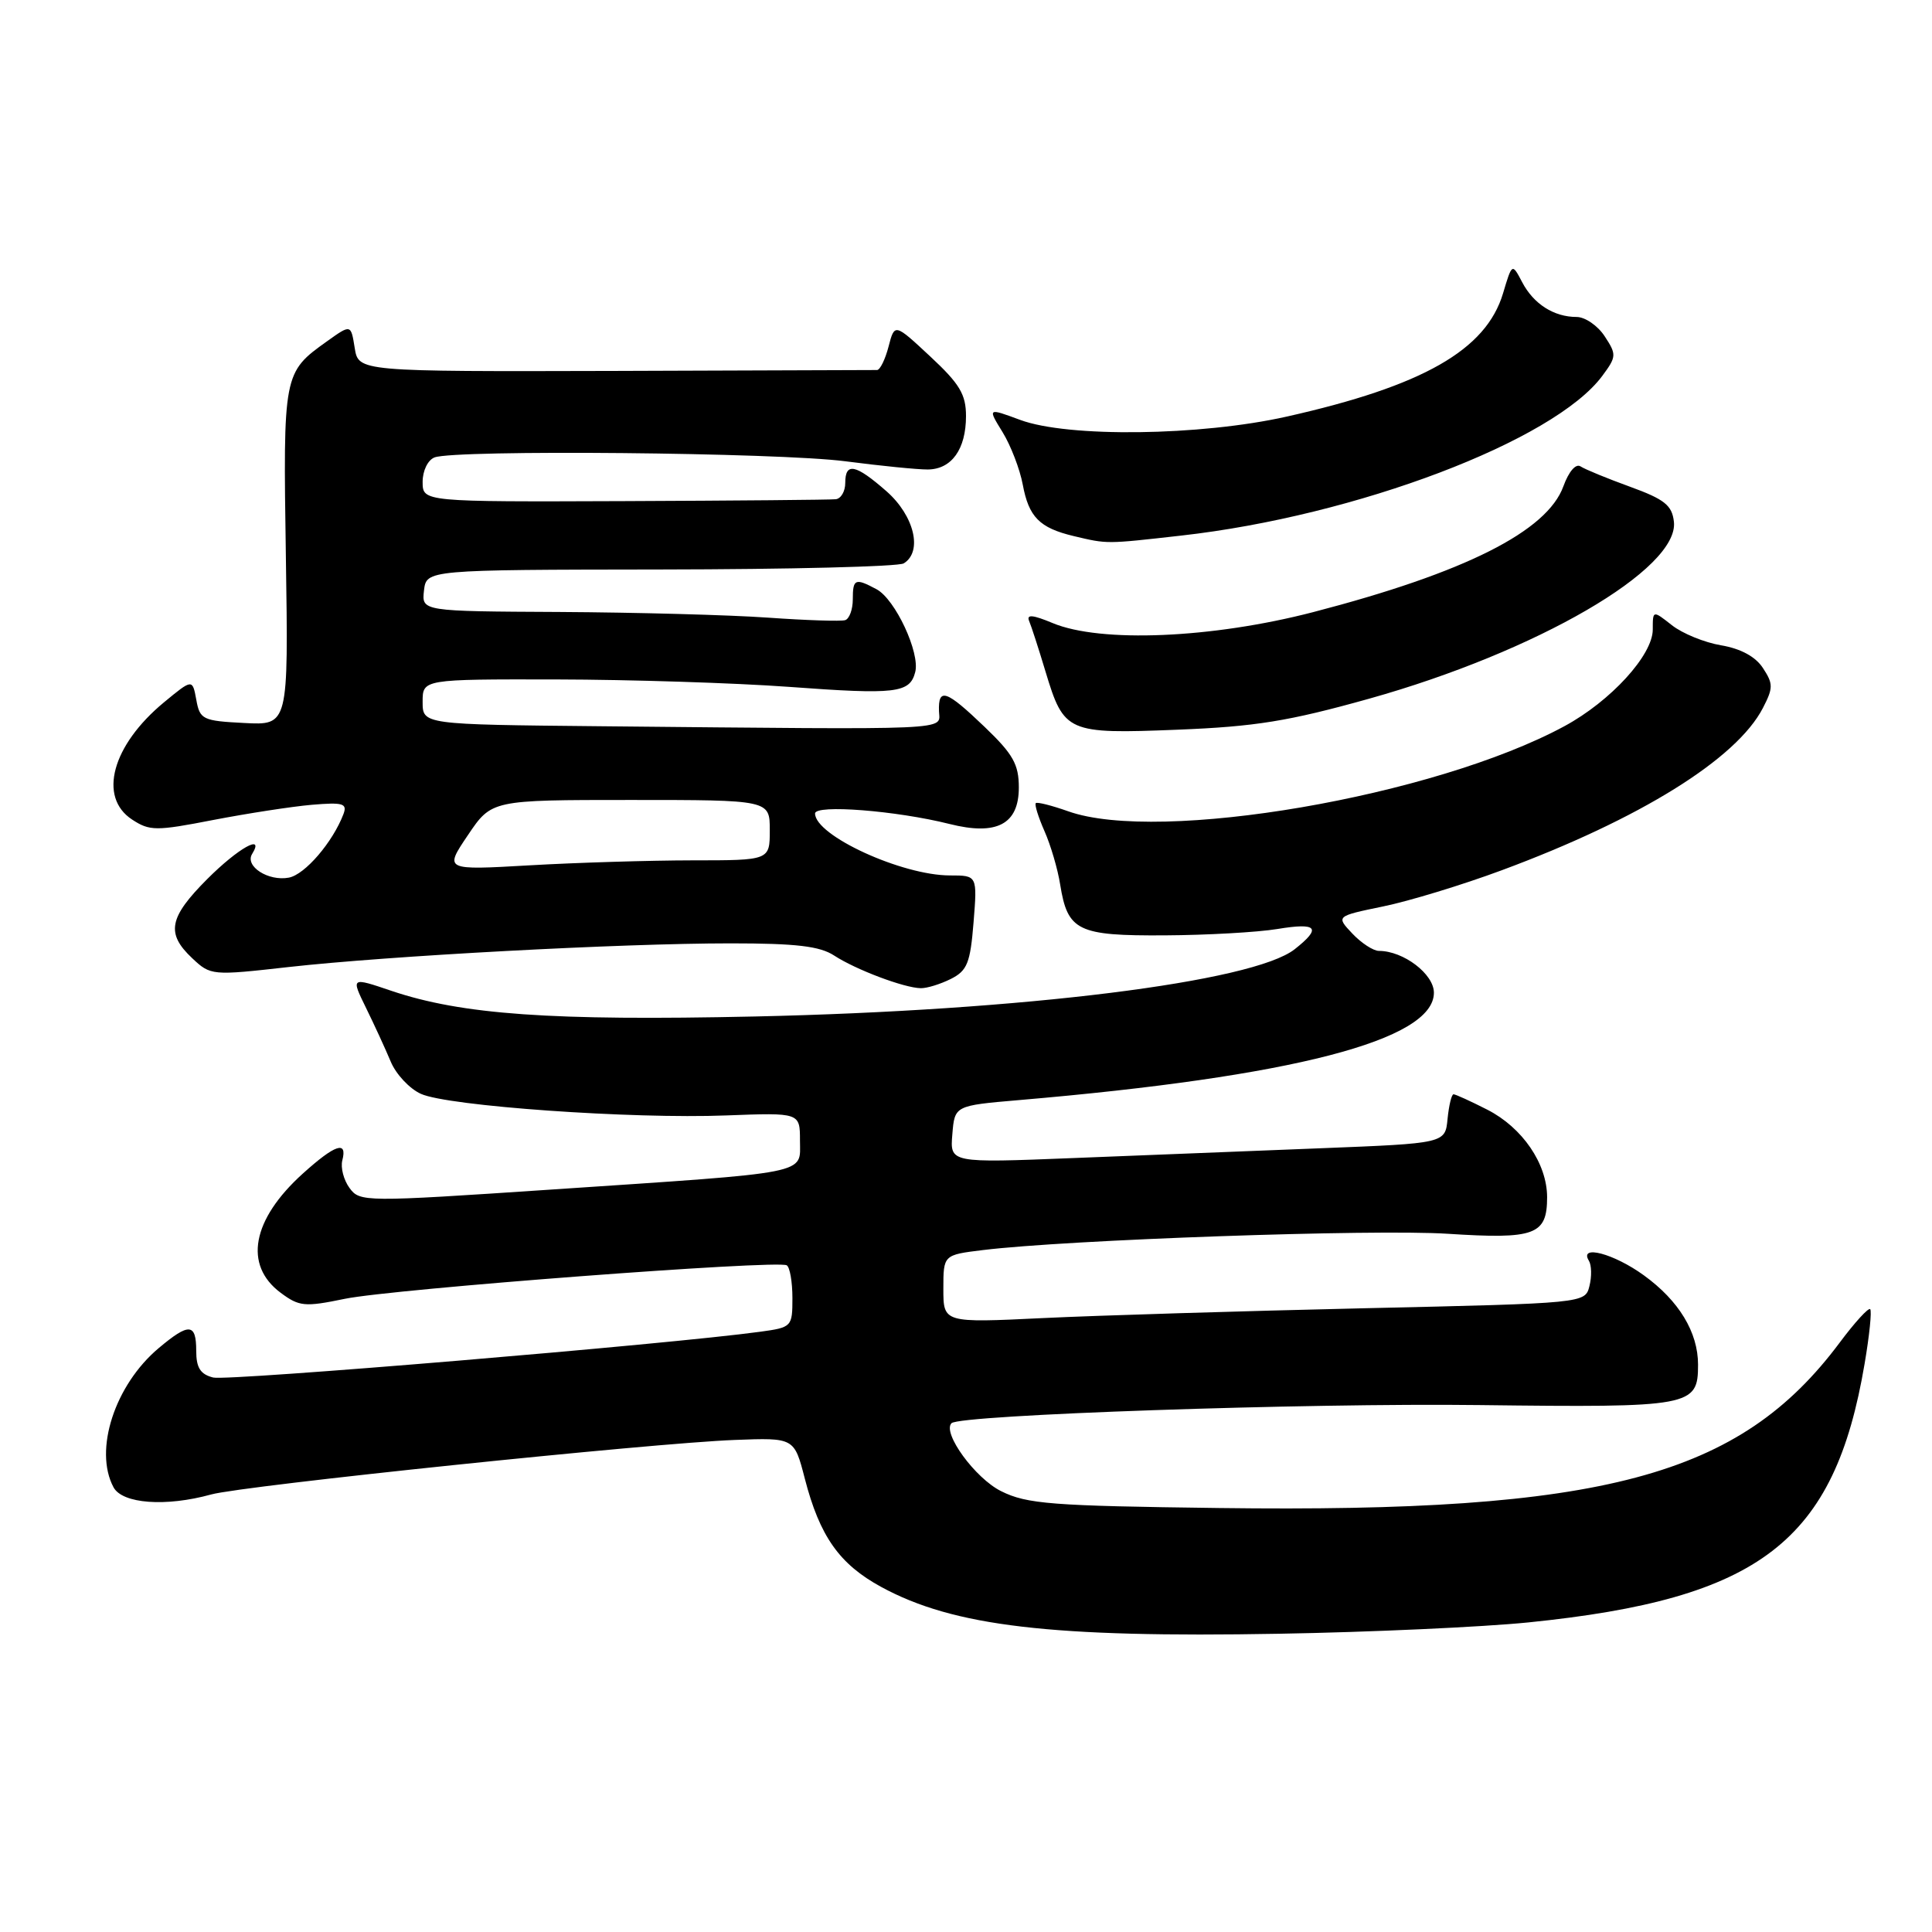 <?xml version="1.0" encoding="UTF-8" standalone="no"?>
<!DOCTYPE svg PUBLIC "-//W3C//DTD SVG 1.1//EN" "http://www.w3.org/Graphics/SVG/1.1/DTD/svg11.dtd" >
<svg xmlns="http://www.w3.org/2000/svg" xmlns:xlink="http://www.w3.org/1999/xlink" version="1.1" viewBox="0 0 256 256">
 <g >
 <path fill="currentColor"
d=" M 202.50 214.98 C 233.25 211.86 243.08 204.30 247.07 180.70 C 247.71 176.95 248.04 173.70 247.81 173.47 C 247.58 173.24 245.76 175.23 243.77 177.90 C 230.49 195.69 212.50 200.48 161.50 199.82 C 139.32 199.54 136.07 199.29 132.66 197.59 C 129.22 195.89 124.82 189.85 126.08 188.58 C 127.20 187.47 173.07 185.89 196.10 186.18 C 224.16 186.52 225.00 186.37 225.00 180.83 C 225.00 176.53 222.47 172.35 217.81 168.98 C 213.84 166.10 209.18 164.87 210.54 167.06 C 210.89 167.64 210.93 169.14 210.61 170.40 C 210.04 172.69 210.04 172.69 180.77 173.35 C 164.67 173.72 145.54 174.30 138.25 174.65 C 125.00 175.29 125.00 175.29 125.00 170.78 C 125.00 166.28 125.00 166.28 130.25 165.64 C 141.43 164.27 182.01 162.85 191.81 163.48 C 203.42 164.23 205.00 163.64 205.00 158.63 C 204.99 154.18 201.73 149.42 197.08 147.04 C 194.88 145.92 192.87 145.00 192.60 145.00 C 192.34 145.00 191.99 146.46 191.81 148.25 C 191.50 151.50 191.50 151.50 175.00 152.15 C 165.93 152.50 151.16 153.09 142.19 153.45 C 125.87 154.10 125.87 154.10 126.19 150.30 C 126.50 146.50 126.50 146.50 135.00 145.77 C 171.30 142.67 190.00 137.83 190.00 131.54 C 190.00 129.07 185.97 126.00 182.72 126.00 C 181.97 126.00 180.38 124.96 179.19 123.70 C 177.02 121.40 177.02 121.40 183.26 120.11 C 186.69 119.41 193.78 117.25 199.00 115.31 C 217.31 108.52 230.10 100.57 233.59 93.82 C 234.97 91.15 234.97 90.61 233.60 88.52 C 232.62 87.01 230.66 85.95 228.07 85.51 C 225.86 85.14 222.92 83.94 221.53 82.84 C 219.00 80.85 219.00 80.85 219.00 83.42 C 219.00 86.81 213.42 92.91 207.30 96.22 C 190.08 105.54 153.60 111.80 141.54 107.50 C 139.36 106.73 137.43 106.24 137.25 106.42 C 137.06 106.60 137.58 108.27 138.40 110.13 C 139.22 111.98 140.16 115.17 140.48 117.22 C 141.47 123.36 142.80 124.01 154.32 123.94 C 159.92 123.91 166.64 123.53 169.25 123.10 C 174.56 122.22 175.17 122.93 171.55 125.78 C 166.03 130.12 135.61 133.91 100.00 134.69 C 73.01 135.28 61.20 134.44 51.86 131.29 C 46.50 129.47 46.50 129.47 48.50 133.55 C 49.60 135.79 51.07 138.99 51.77 140.66 C 52.46 142.33 54.26 144.26 55.77 144.94 C 59.31 146.56 83.73 148.29 96.25 147.80 C 106.00 147.43 106.00 147.43 106.00 151.13 C 106.00 155.65 107.86 155.29 73.10 157.62 C 48.22 159.29 47.68 159.28 46.31 157.41 C 45.54 156.36 45.11 154.71 45.36 153.75 C 46.05 151.09 44.41 151.64 40.12 155.51 C 33.38 161.60 32.26 167.63 37.19 171.30 C 39.65 173.13 40.37 173.20 45.69 172.10 C 52.07 170.79 103.04 166.92 104.25 167.66 C 104.66 167.91 105.00 169.86 105.00 172.00 C 105.00 175.80 104.92 175.89 100.75 176.46 C 88.67 178.12 30.19 183.01 28.25 182.53 C 26.55 182.10 26.00 181.24 26.00 178.98 C 26.00 175.32 25.05 175.25 21.03 178.63 C 15.21 183.52 12.41 192.15 15.04 197.07 C 16.21 199.26 21.97 199.69 28.00 198.02 C 32.26 196.85 86.40 191.21 97.37 190.80 C 105.24 190.50 105.24 190.50 106.64 195.92 C 108.62 203.57 111.22 207.26 116.77 210.28 C 126.36 215.50 139.33 217.02 169.50 216.48 C 181.60 216.27 196.45 215.59 202.50 214.98 Z  M 126.00 129.71 C 128.16 128.62 128.57 127.61 129.00 122.23 C 129.50 116.00 129.50 116.00 125.88 116.00 C 119.51 116.00 108.00 110.72 108.00 107.79 C 108.00 106.57 118.76 107.41 125.81 109.18 C 132.08 110.76 135.00 109.22 135.00 104.35 C 135.00 101.28 134.24 99.93 130.48 96.33 C 125.36 91.42 124.31 91.06 124.42 94.25 C 124.51 96.81 127.11 96.69 79.50 96.23 C 56.00 96.00 56.00 96.00 56.00 93.00 C 56.00 90.00 56.00 90.00 73.75 90.03 C 83.51 90.05 97.35 90.49 104.50 91.01 C 118.73 92.06 120.55 91.85 121.27 89.06 C 121.94 86.51 118.63 79.41 116.15 78.08 C 113.31 76.56 113.00 76.69 113.00 79.42 C 113.00 80.75 112.55 81.98 112.00 82.17 C 111.45 82.35 106.84 82.20 101.75 81.84 C 96.66 81.48 84.26 81.15 74.18 81.09 C 55.87 81.00 55.87 81.00 56.18 78.25 C 56.50 75.50 56.50 75.50 87.50 75.46 C 104.56 75.44 119.07 75.08 119.75 74.65 C 122.29 73.09 121.15 68.34 117.47 65.10 C 113.35 61.49 112.00 61.22 112.00 64.00 C 112.00 65.10 111.44 66.07 110.75 66.15 C 110.06 66.23 97.46 66.34 82.75 66.40 C 56.01 66.50 56.01 66.50 56.00 63.86 C 56.00 62.37 56.69 60.95 57.58 60.61 C 60.32 59.56 103.10 59.96 112.00 61.12 C 116.67 61.73 121.60 62.22 122.94 62.21 C 126.10 62.18 128.00 59.52 128.00 55.13 C 128.00 52.26 127.16 50.86 123.27 47.24 C 118.54 42.83 118.54 42.83 117.74 45.92 C 117.30 47.61 116.62 49.01 116.22 49.03 C 115.82 49.04 100.20 49.09 81.50 49.15 C 47.50 49.24 47.50 49.24 47.00 46.10 C 46.50 42.96 46.50 42.96 43.35 45.21 C 37.53 49.36 37.51 49.48 37.88 73.80 C 38.22 96.11 38.22 96.11 32.36 95.80 C 26.85 95.52 26.48 95.34 26.01 92.72 C 25.50 89.95 25.50 89.95 21.73 93.06 C 14.84 98.76 12.97 105.63 17.51 108.60 C 19.84 110.12 20.66 110.13 28.26 108.65 C 32.79 107.78 38.67 106.87 41.31 106.64 C 45.45 106.29 46.04 106.46 45.51 107.87 C 44.10 111.58 40.42 115.88 38.28 116.29 C 35.56 116.81 32.40 114.78 33.41 113.15 C 35.11 110.39 31.57 112.37 27.47 116.47 C 22.37 121.58 21.97 123.68 25.47 126.97 C 27.91 129.27 28.09 129.28 38.22 128.14 C 51.42 126.66 82.27 125.00 96.79 125.00 C 105.51 125.00 108.63 125.37 110.54 126.62 C 113.39 128.48 119.79 130.90 122.00 130.94 C 122.83 130.96 124.62 130.40 126.00 129.71 Z  M 181.42 92.58 C 203.62 86.36 222.53 75.38 221.80 69.12 C 221.55 66.95 220.56 66.16 216.00 64.50 C 212.97 63.40 210.02 62.19 209.43 61.80 C 208.80 61.39 207.87 62.48 207.16 64.43 C 205.00 70.40 194.12 75.88 174.00 81.11 C 160.59 84.59 145.84 85.21 139.48 82.56 C 136.87 81.47 135.99 81.38 136.36 82.27 C 136.65 82.95 137.63 85.97 138.54 89.00 C 140.98 97.08 141.41 97.27 156.00 96.69 C 166.34 96.28 170.74 95.57 181.42 92.58 Z  M 156.50 70.97 C 179.69 68.37 205.92 58.42 212.31 49.81 C 214.20 47.26 214.22 46.98 212.63 44.56 C 211.71 43.15 210.03 42.00 208.91 42.00 C 205.90 42.00 203.21 40.28 201.70 37.40 C 200.36 34.85 200.36 34.85 199.16 38.87 C 196.91 46.38 188.54 51.15 170.50 55.20 C 159.05 57.77 141.51 57.99 135.18 55.64 C 130.86 54.04 130.86 54.04 132.85 57.27 C 133.94 59.05 135.14 62.17 135.52 64.21 C 136.32 68.51 137.74 69.95 142.26 71.03 C 146.77 72.10 146.48 72.10 156.50 70.97 Z  M 62.00 110.66 C 65.14 106.00 65.14 106.00 83.57 106.00 C 102.00 106.00 102.00 106.00 102.00 110.00 C 102.00 114.00 102.00 114.00 91.75 114.00 C 86.11 114.01 76.41 114.30 70.18 114.66 C 58.86 115.31 58.86 115.31 62.00 110.66 Z "/>
</g>
</svg>